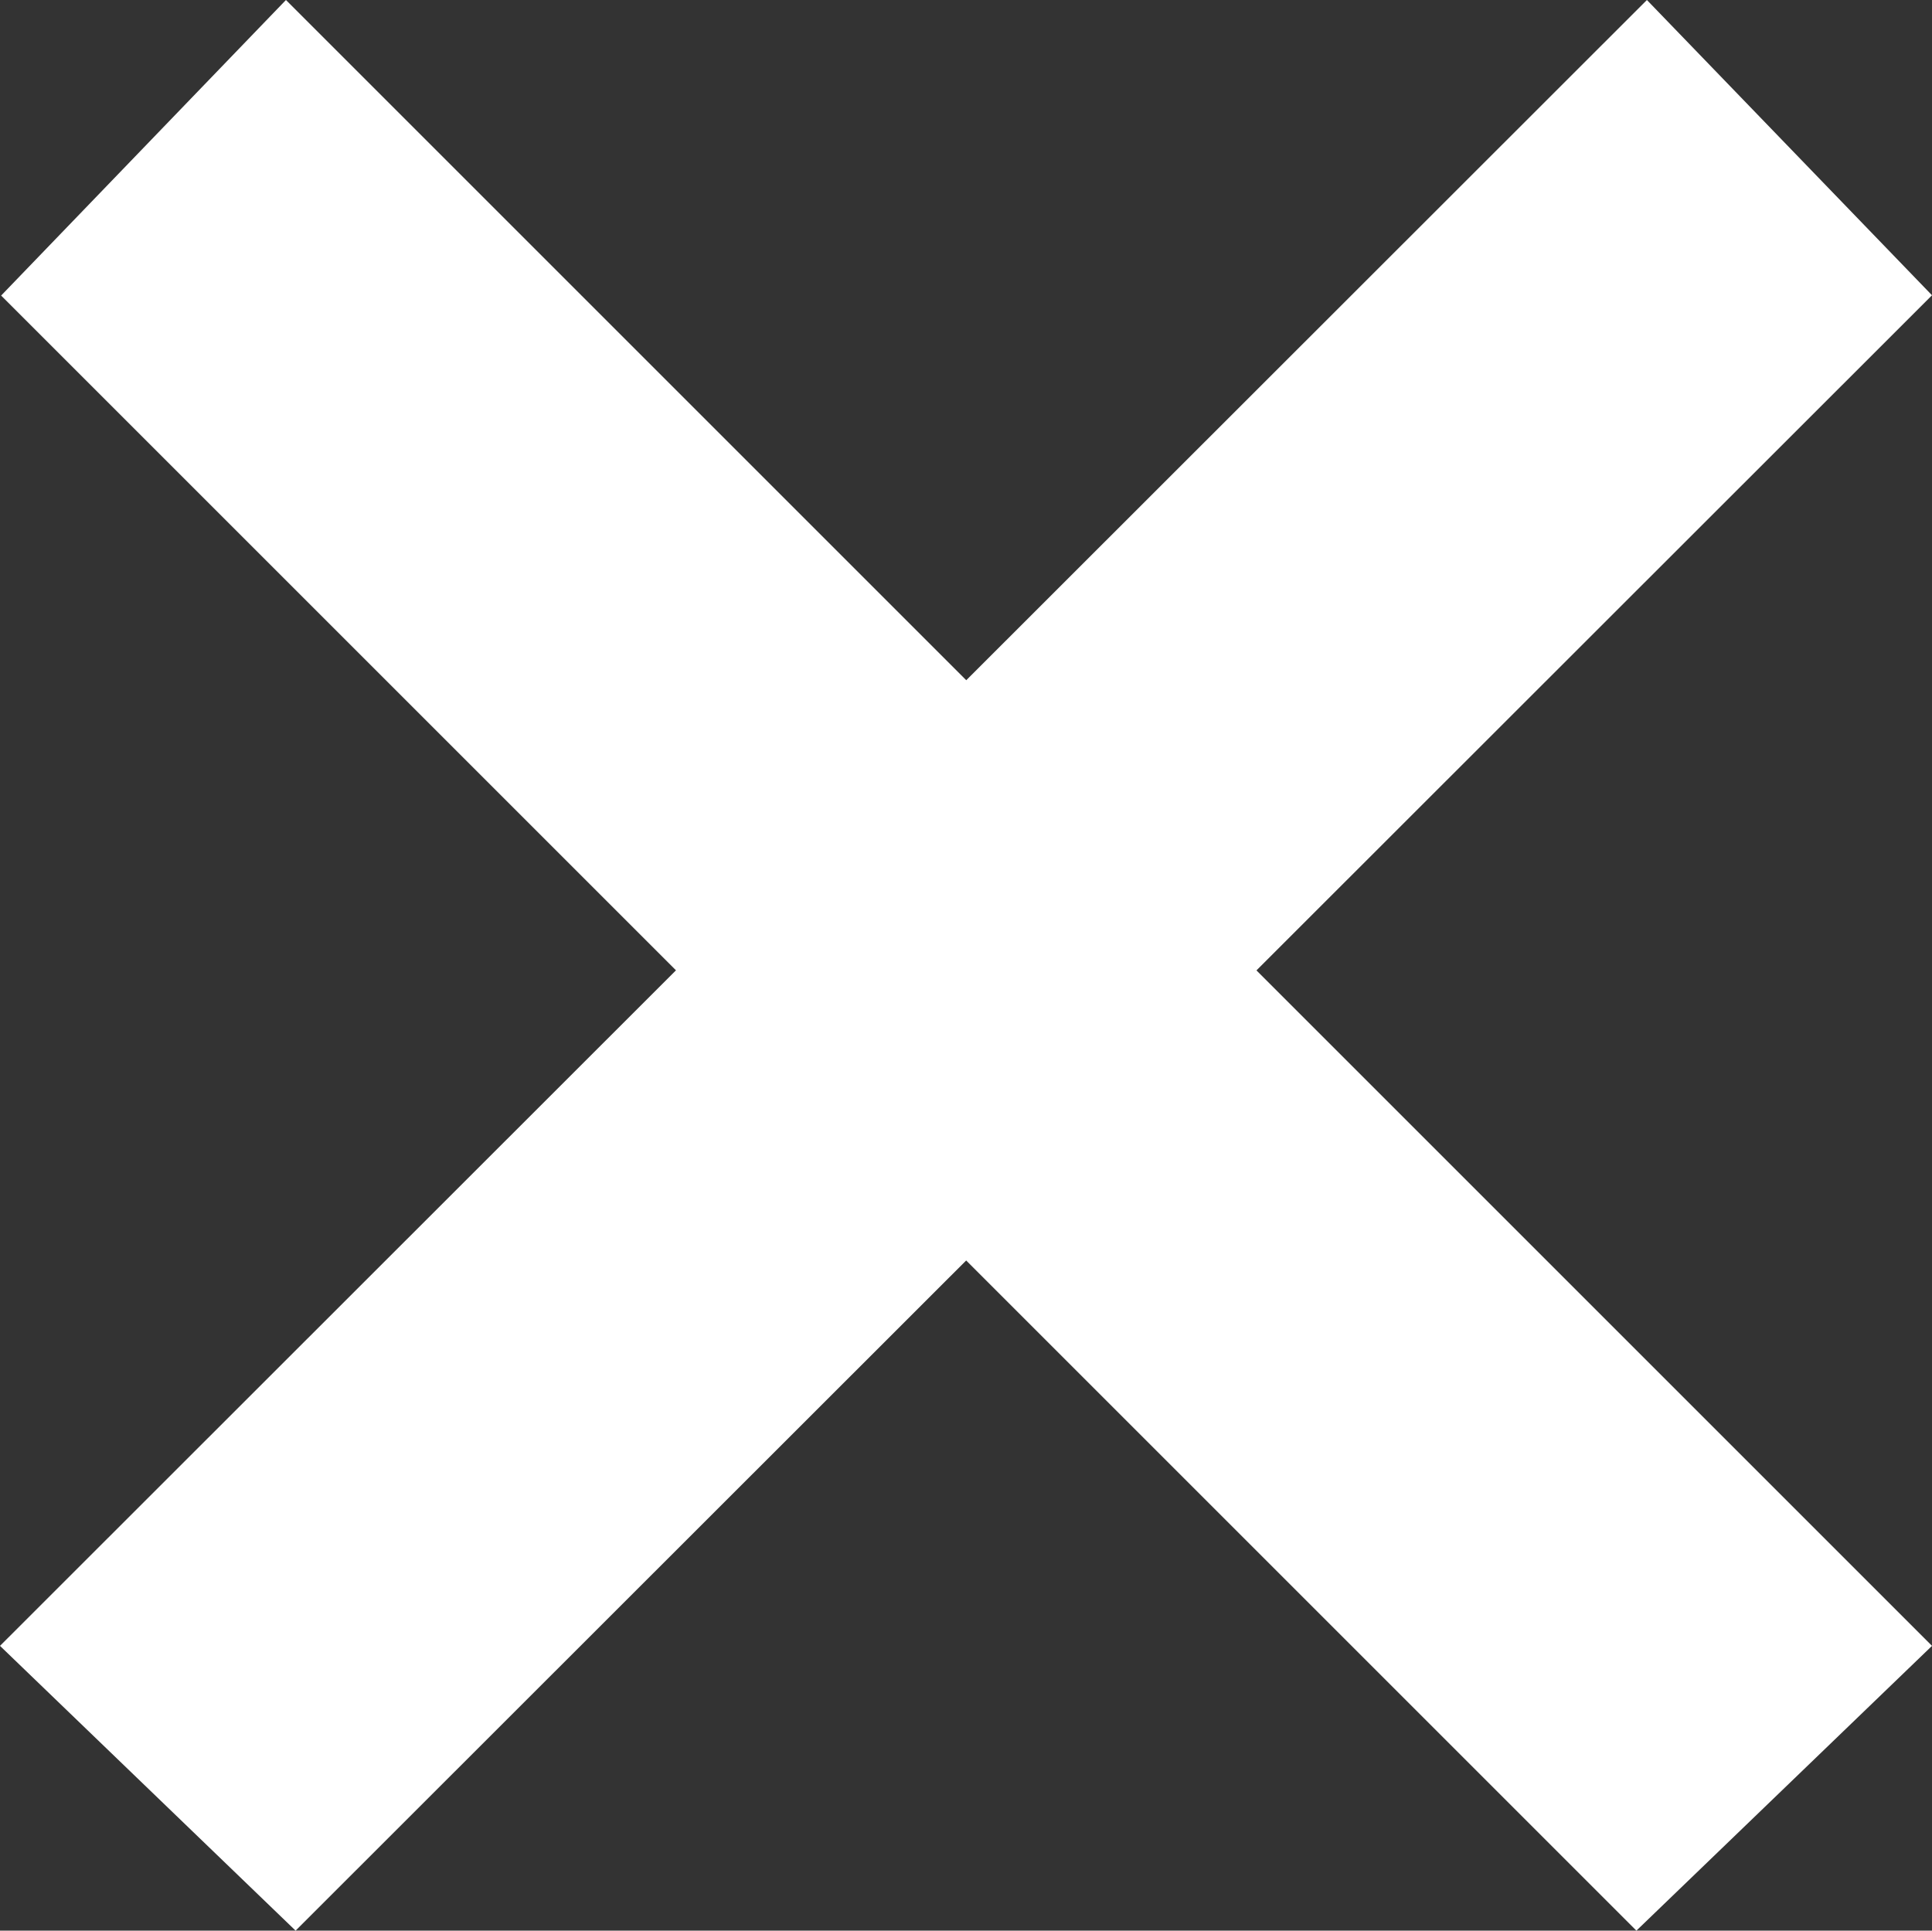 <!-- Generator: Adobe Illustrator 18.1.1, SVG Export Plug-In  -->
<svg version="1.1"
	 xmlns="http://www.w3.org/2000/svg" xmlns:xlink="http://www.w3.org/1999/xlink" xmlns:a="http://ns.adobe.com/AdobeSVGViewerExtensions/3.0/"
	 x="0px" y="0px" width="68.04px" height="68px" viewBox="0 0 68.04 68" enable-background="new 0 0 68.04 68" xml:space="preserve"
	>
<rect x="0" y="0" width="68.04" height="68" fill="#333333" stroke="none"/>
<defs>
</defs>
<path fill="none" d="z"/>
<g>
	<path fill="#FFFFFF" d="M68.04,10.4L10.41,68L0,57.97L58,0L68.04,10.4z"/>
	<path fill="#FFFFFF" d="M57.63,68L0.04,10.41L10.07,0l57.97,57.97L57.63,68z"/>
</g>
<path fill="none" d="z"/>
</svg>
